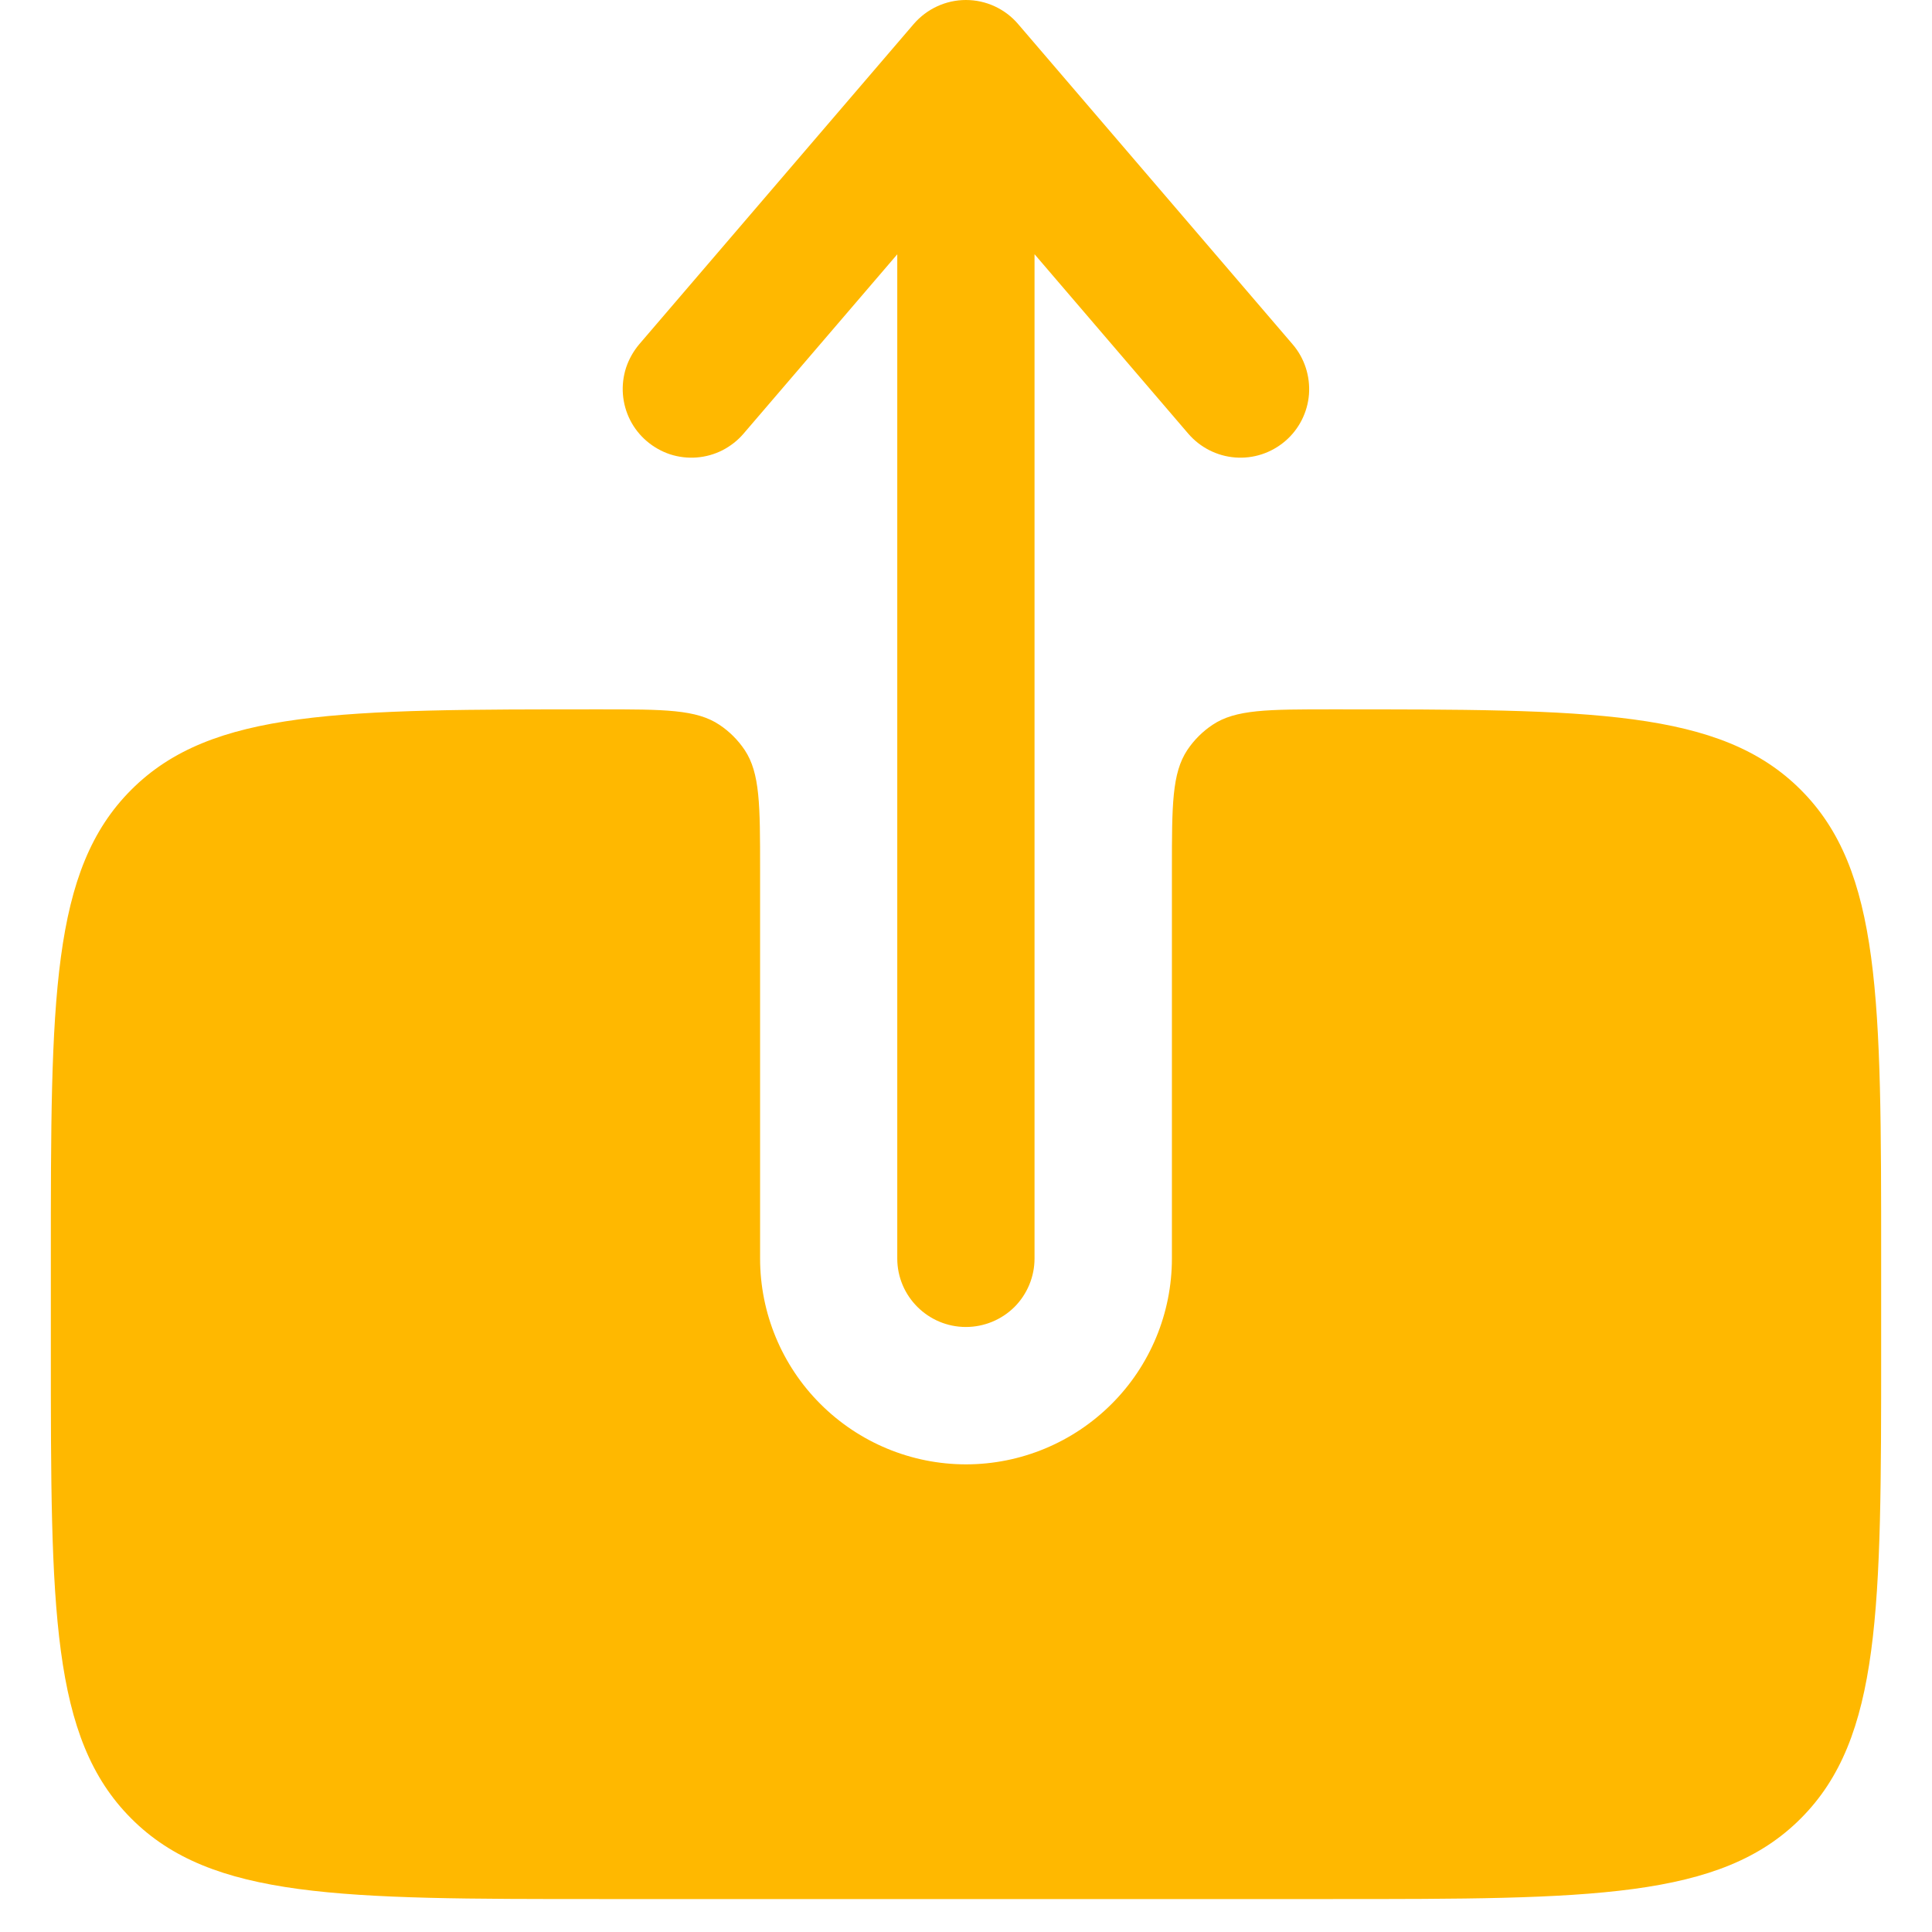 <svg width="19" height="19" viewBox="0 0 19 19" fill="none" xmlns="http://www.w3.org/2000/svg">
<g id="Group">
<path id="Vector" fill-rule="evenodd" clip-rule="evenodd" d="M9.499 13.05C9.678 13.05 9.85 12.979 9.977 12.853C10.103 12.726 10.174 12.555 10.174 12.376V2.5L11.686 4.265C11.803 4.401 11.969 4.485 12.147 4.499C12.326 4.513 12.502 4.455 12.639 4.338C12.775 4.222 12.859 4.056 12.873 3.878C12.886 3.699 12.829 3.522 12.712 3.386L10.012 0.236C9.949 0.162 9.87 0.103 9.782 0.062C9.693 0.021 9.597 0 9.499 0C9.402 0 9.306 0.021 9.217 0.062C9.128 0.103 9.05 0.162 8.986 0.236L6.286 3.386C6.229 3.454 6.185 3.532 6.157 3.616C6.13 3.7 6.119 3.789 6.126 3.878C6.133 3.966 6.157 4.052 6.197 4.131C6.237 4.21 6.293 4.281 6.36 4.338C6.428 4.396 6.506 4.44 6.59 4.468C6.674 4.495 6.763 4.506 6.852 4.499C6.94 4.492 7.026 4.468 7.105 4.428C7.184 4.387 7.255 4.332 7.312 4.265L8.824 2.501V12.376C8.824 12.748 9.127 13.05 9.499 13.05Z" fill="#FFB800"/>
<path id="Vector_2" d="M13.1 6.976C12.468 6.976 12.152 6.976 11.925 7.128C11.827 7.193 11.743 7.277 11.677 7.375C11.525 7.603 11.525 7.919 11.525 8.551V12.376C11.525 12.913 11.312 13.428 10.932 13.807C10.552 14.187 10.037 14.401 9.5 14.401C8.963 14.401 8.448 14.187 8.068 13.807C7.688 13.428 7.475 12.913 7.475 12.376V8.551C7.475 7.919 7.475 7.603 7.323 7.375C7.257 7.277 7.173 7.193 7.075 7.128C6.848 6.976 6.532 6.976 5.9 6.976C3.355 6.976 2.081 6.976 1.291 7.767C0.5 8.557 0.5 9.829 0.5 12.375V13.275C0.5 15.822 0.5 17.093 1.291 17.884C2.081 18.676 3.355 18.676 5.9 18.676H13.1C15.645 18.676 16.919 18.676 17.709 17.884C18.5 17.093 18.5 15.821 18.5 13.276V12.376C18.5 9.829 18.5 8.557 17.709 7.767C16.919 6.976 15.645 6.976 13.1 6.976Z" fill="#FFB800"/>
</g>
</svg>
